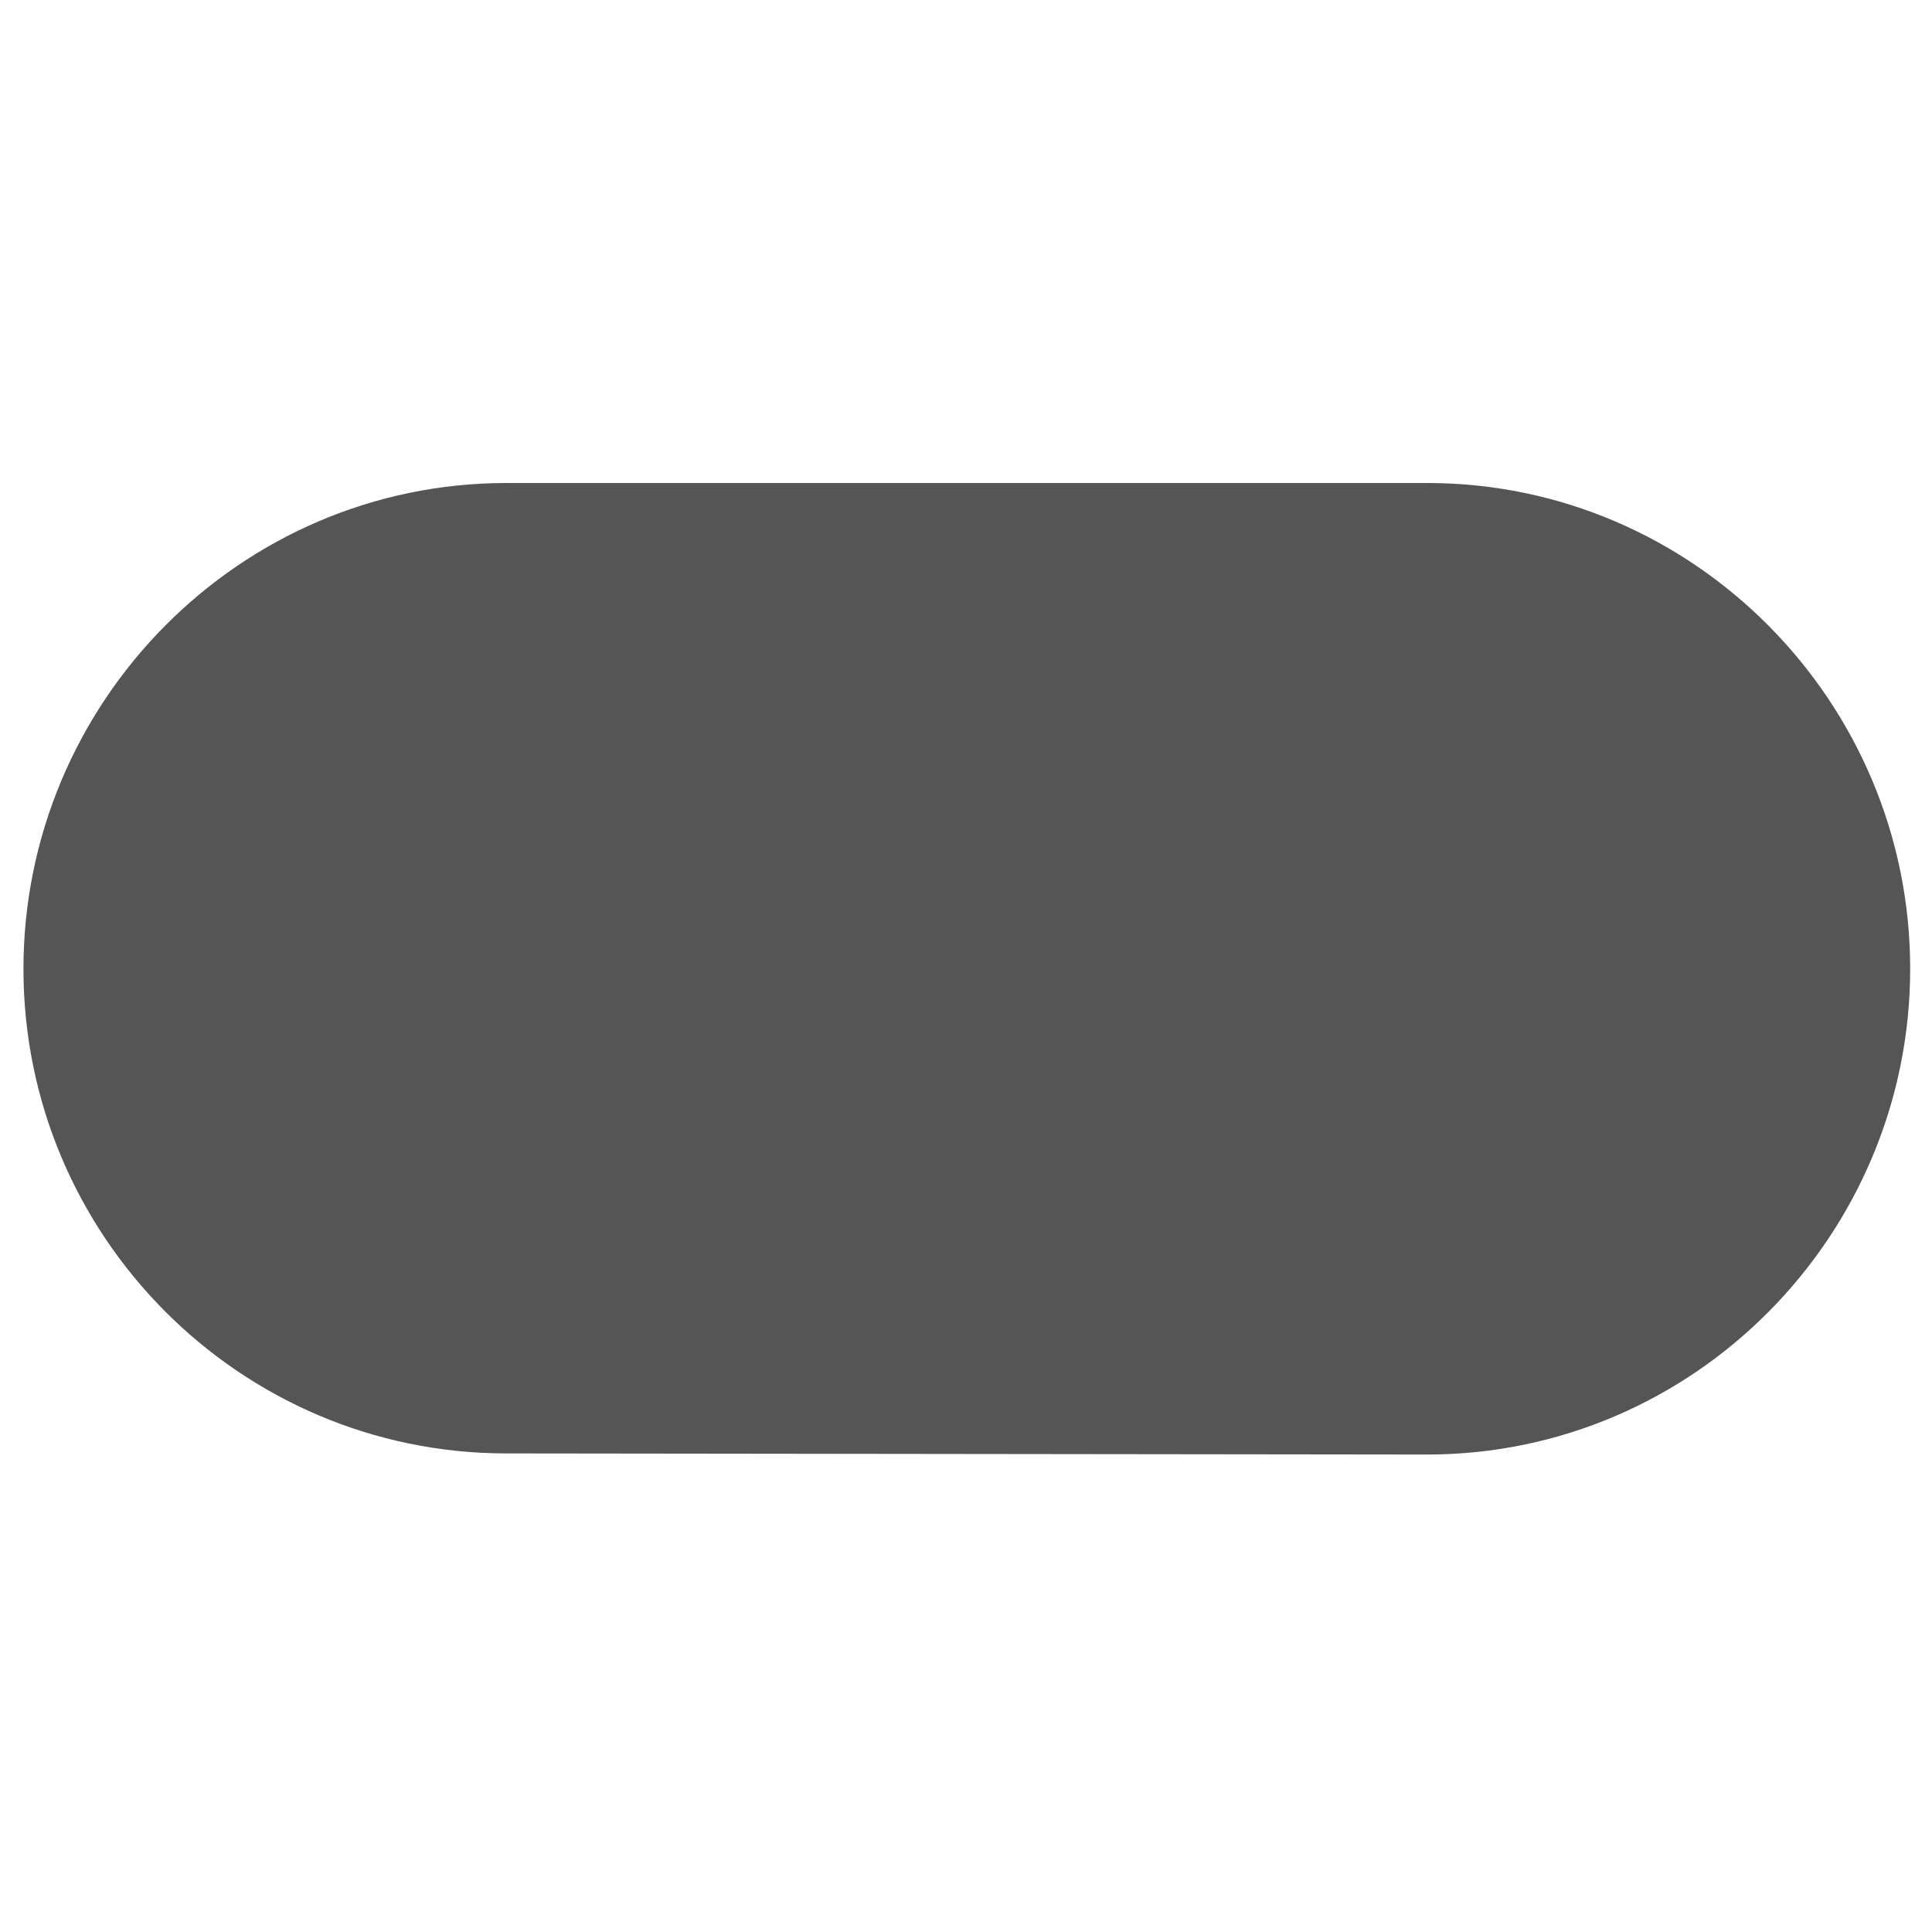 <?xml version="1.0" encoding="UTF-8"?>
<svg xmlns="http://www.w3.org/2000/svg" xmlns:xlink="http://www.w3.org/1999/xlink" version="1.0" id="Layer_1" x="0px" y="0px" width="128px" height="128px" viewBox="0 0 128 128" xml:space="preserve">
<path fill="#555555" d="M94.554,32h-61c-17.673,0-32,14.521-32,32.195c0,17.673,14.327,32.098,32,32.098l61,0.073  c17.673,0,32-14.51,32-32.183S112.227,32,94.554,32z"></path>
</svg>